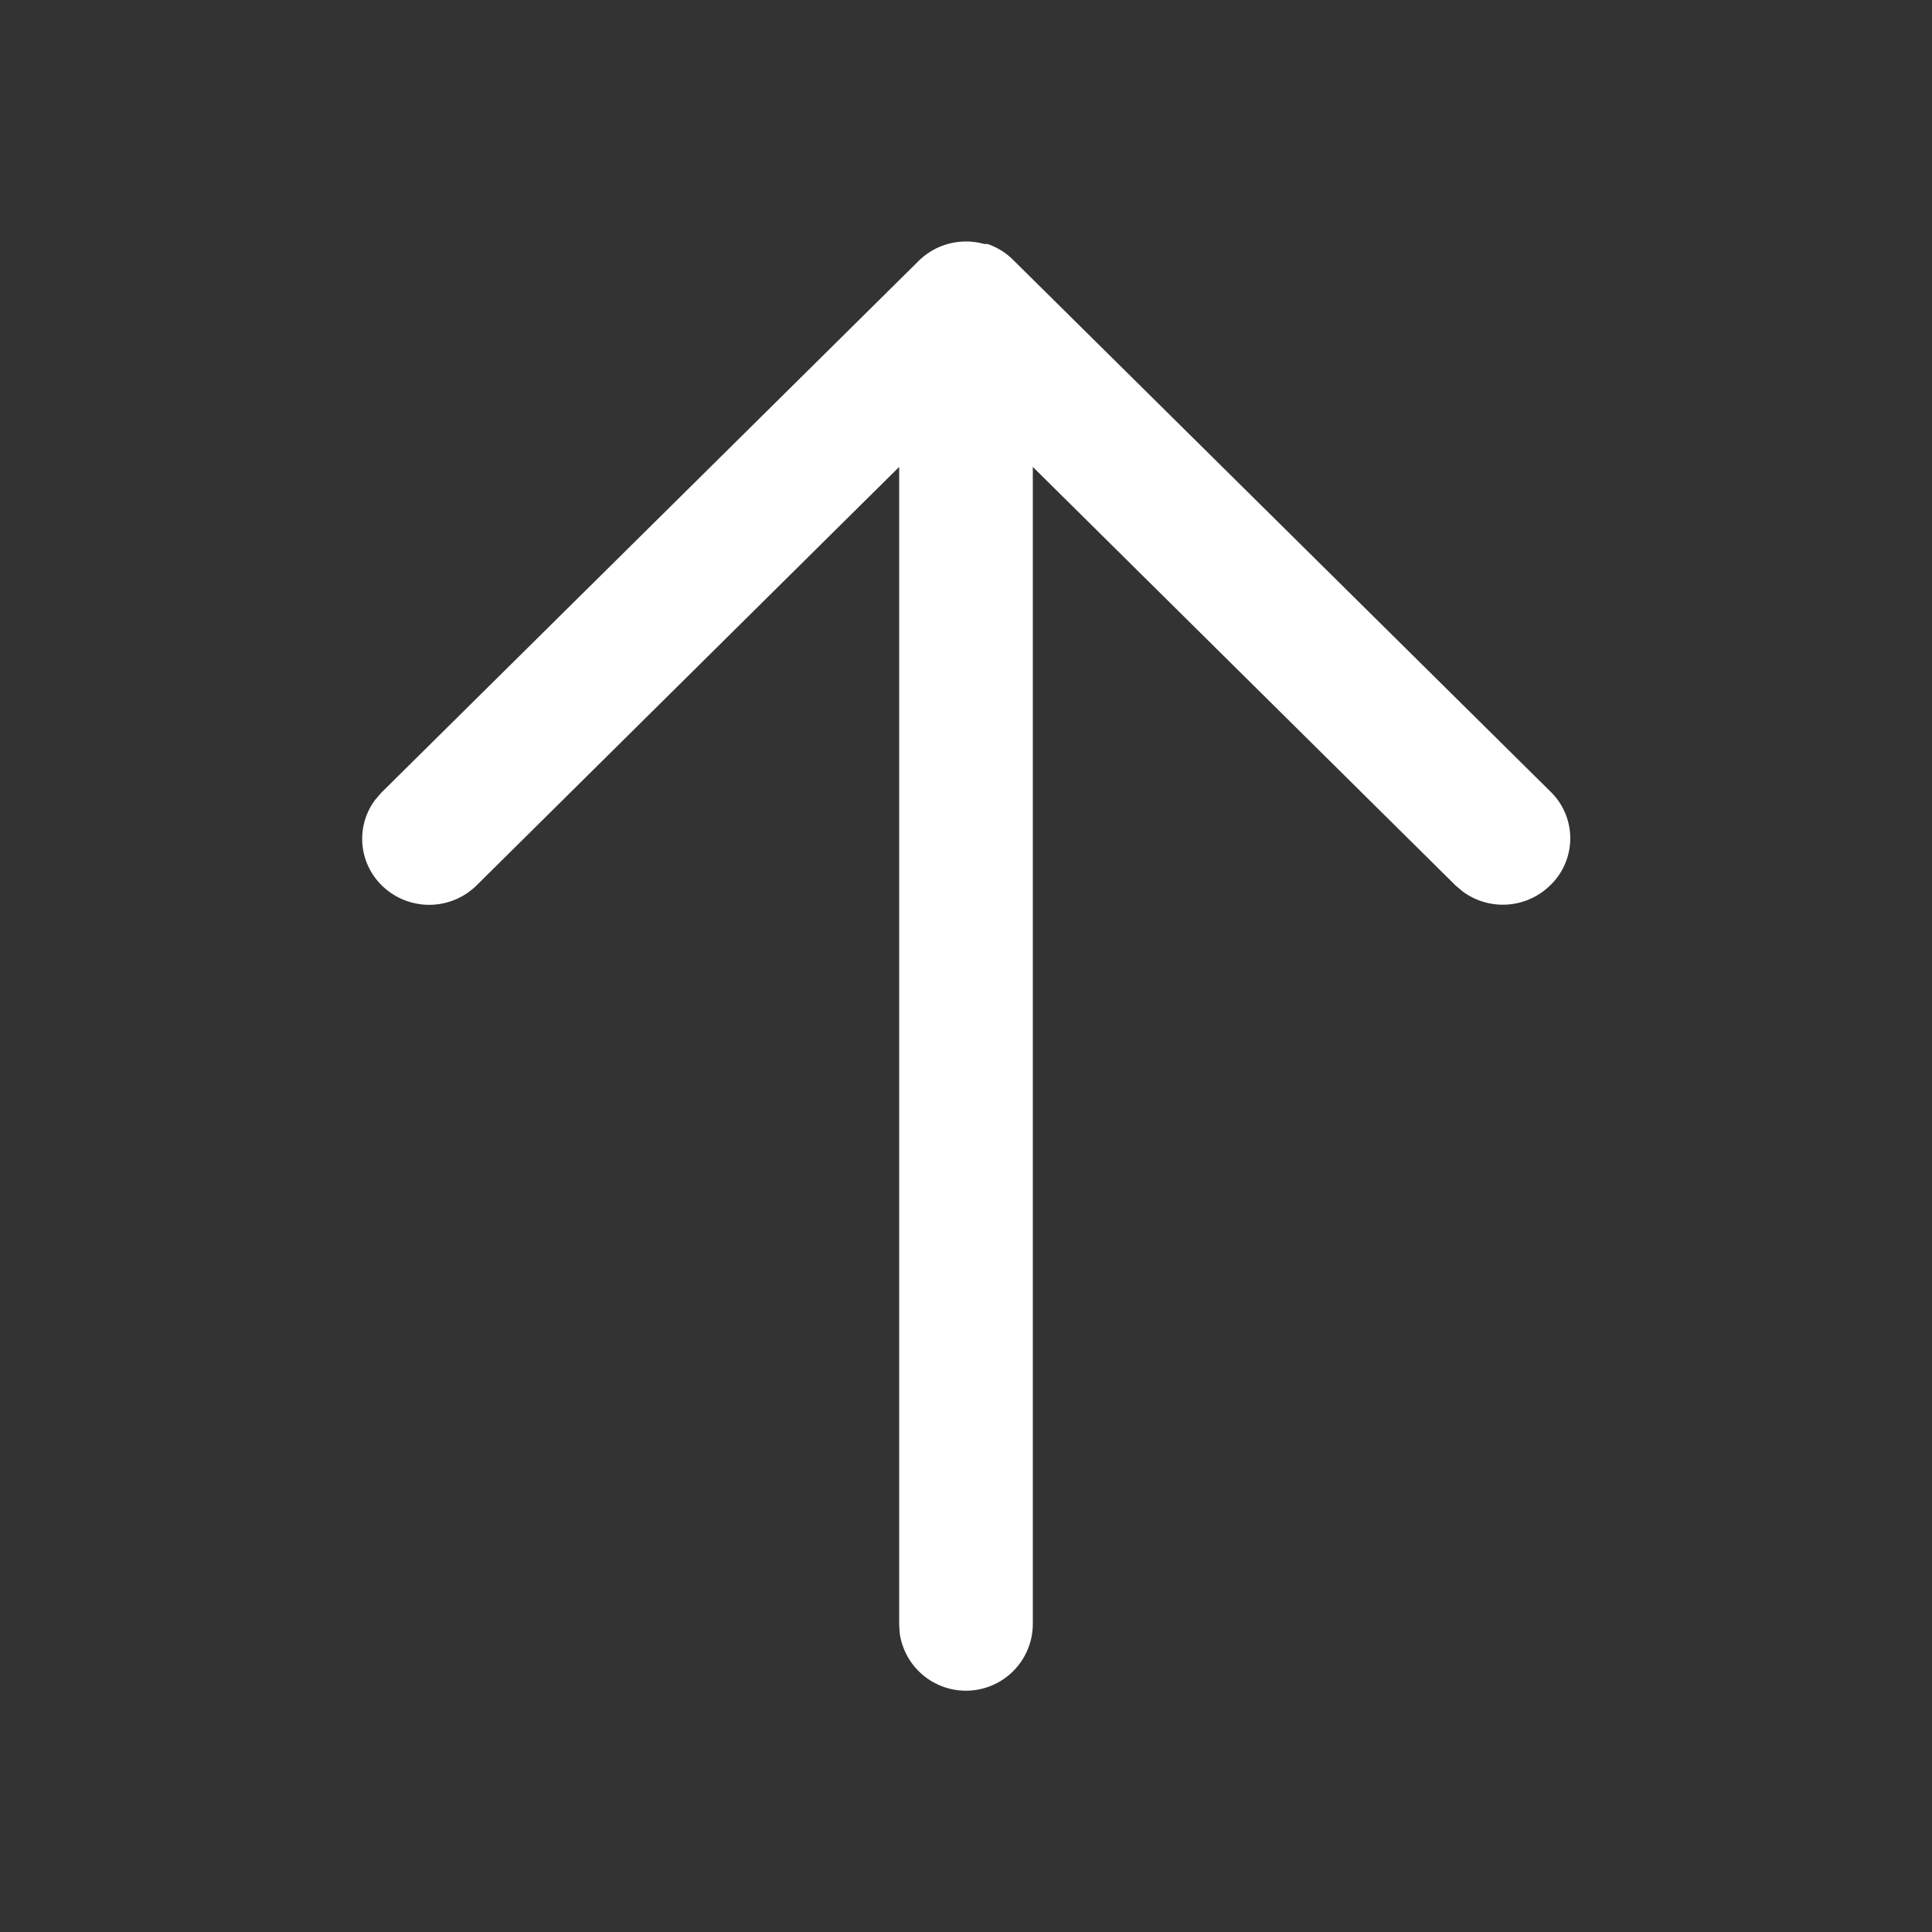 <svg id="Iconly_Light-outline_Arrow_-_Up" data-name="Iconly/Light-outline/Arrow - Up" xmlns="http://www.w3.org/2000/svg" width="24" height="24" viewBox="0 0 24 24">
  <rect x="0" y="0" width="24" height="24" fill="#333333" stroke="none"/>
  <g id="Arrow_-_Up" data-name="Arrow - Up" transform="translate(19.5 21) rotate(180)">
    <path id="Arrow_-_Up-2" data-name="Arrow - Up" d="M7.273,17.969h0l-.011,0-.01,0-.006,0-.014,0h0a.832.832,0,0,1-.315-.195h0l-6.67-6.6A.809.809,0,0,1,.245,10a.839.839,0,0,1,1.081-.077L1.418,10,6.67,15.2V.818A.831.831,0,0,1,8.323.707L8.33.818V15.2L13.581,10a.839.839,0,0,1,1.175,0,.809.809,0,0,1,.083,1.065l-.08.092-6.669,6.6A.835.835,0,0,1,7.5,18,.844.844,0,0,1,7.273,17.969Z" fill="#fff"/>
  </g>
</svg>
